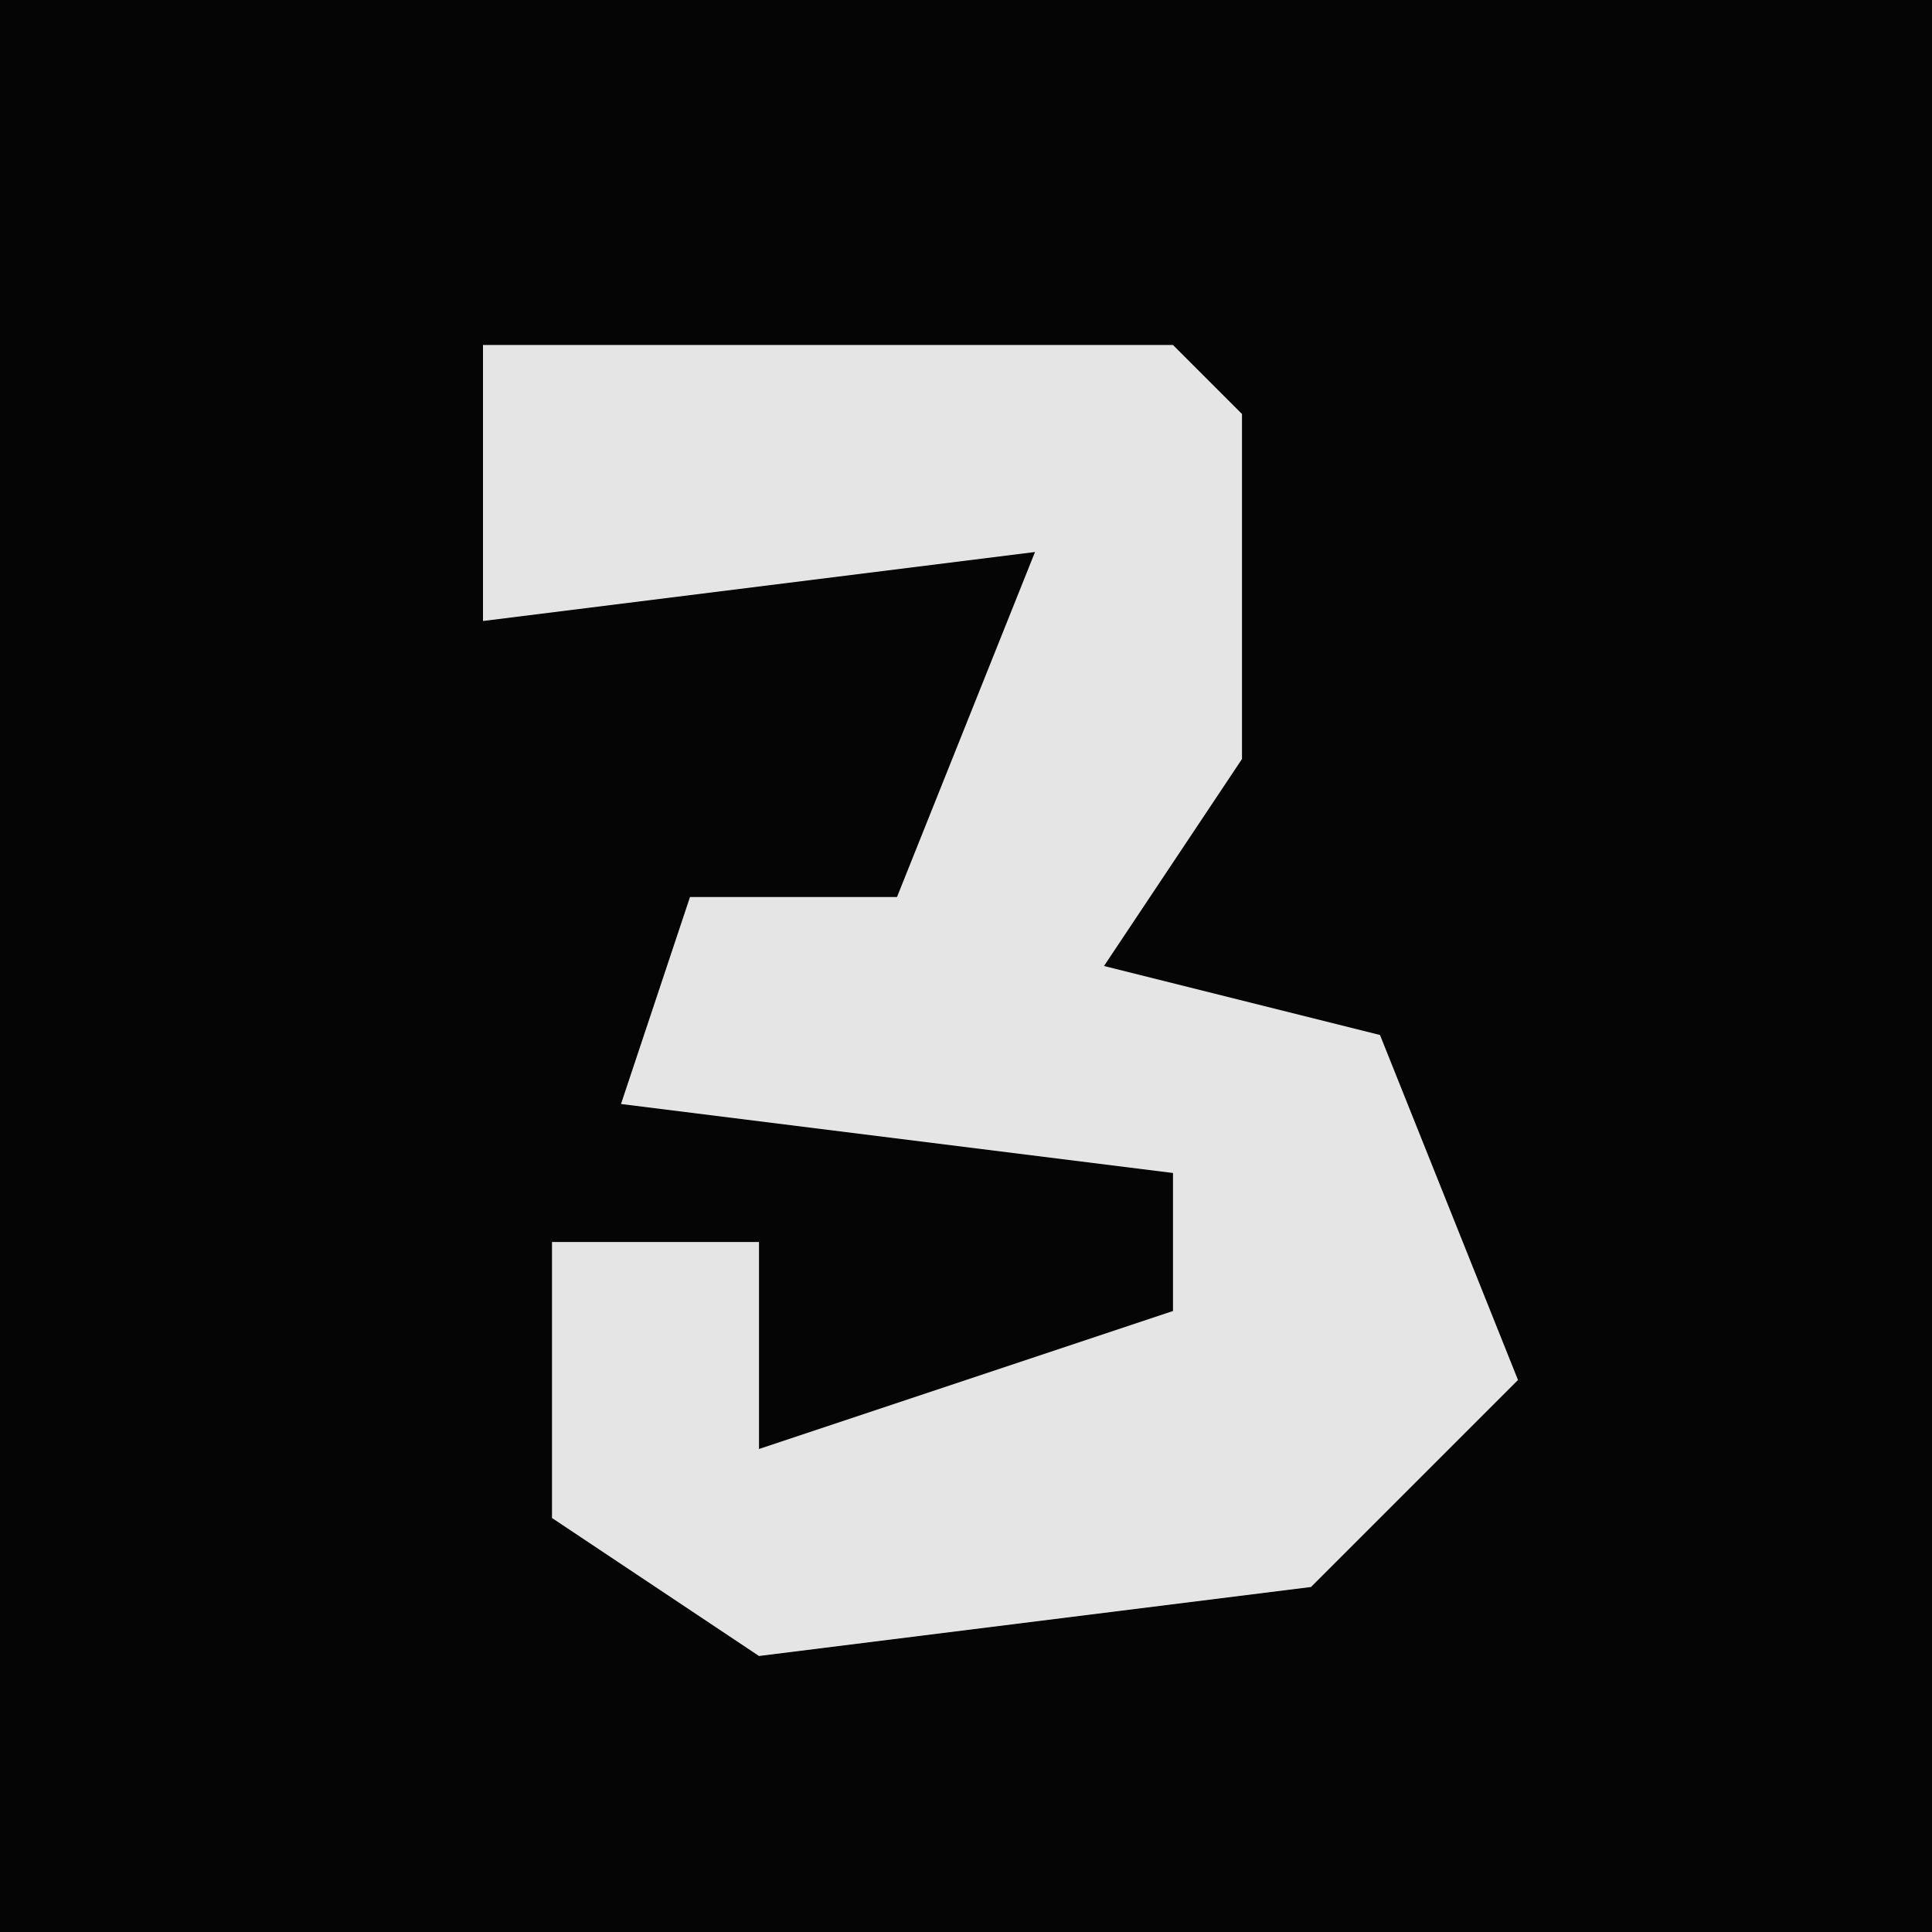 <?xml version="1.0" encoding="UTF-8"?>
<svg version="1.1" xmlns="http://www.w3.org/2000/svg" width="28" height="28">
<path d="M0,0 L28,0 L28,28 L0,28 Z " fill="#050505" transform="translate(0,0)"/>
<path d="M0,0 L10,0 L11,1 L11,6 L9,9 L13,10 L15,15 L12,18 L4,19 L1,17 L1,13 L4,13 L4,16 L10,14 L10,12 L2,11 L3,8 L6,8 L8,3 L0,4 Z " fill="#E5E5E5" transform="translate(7,5)"/>
</svg>

